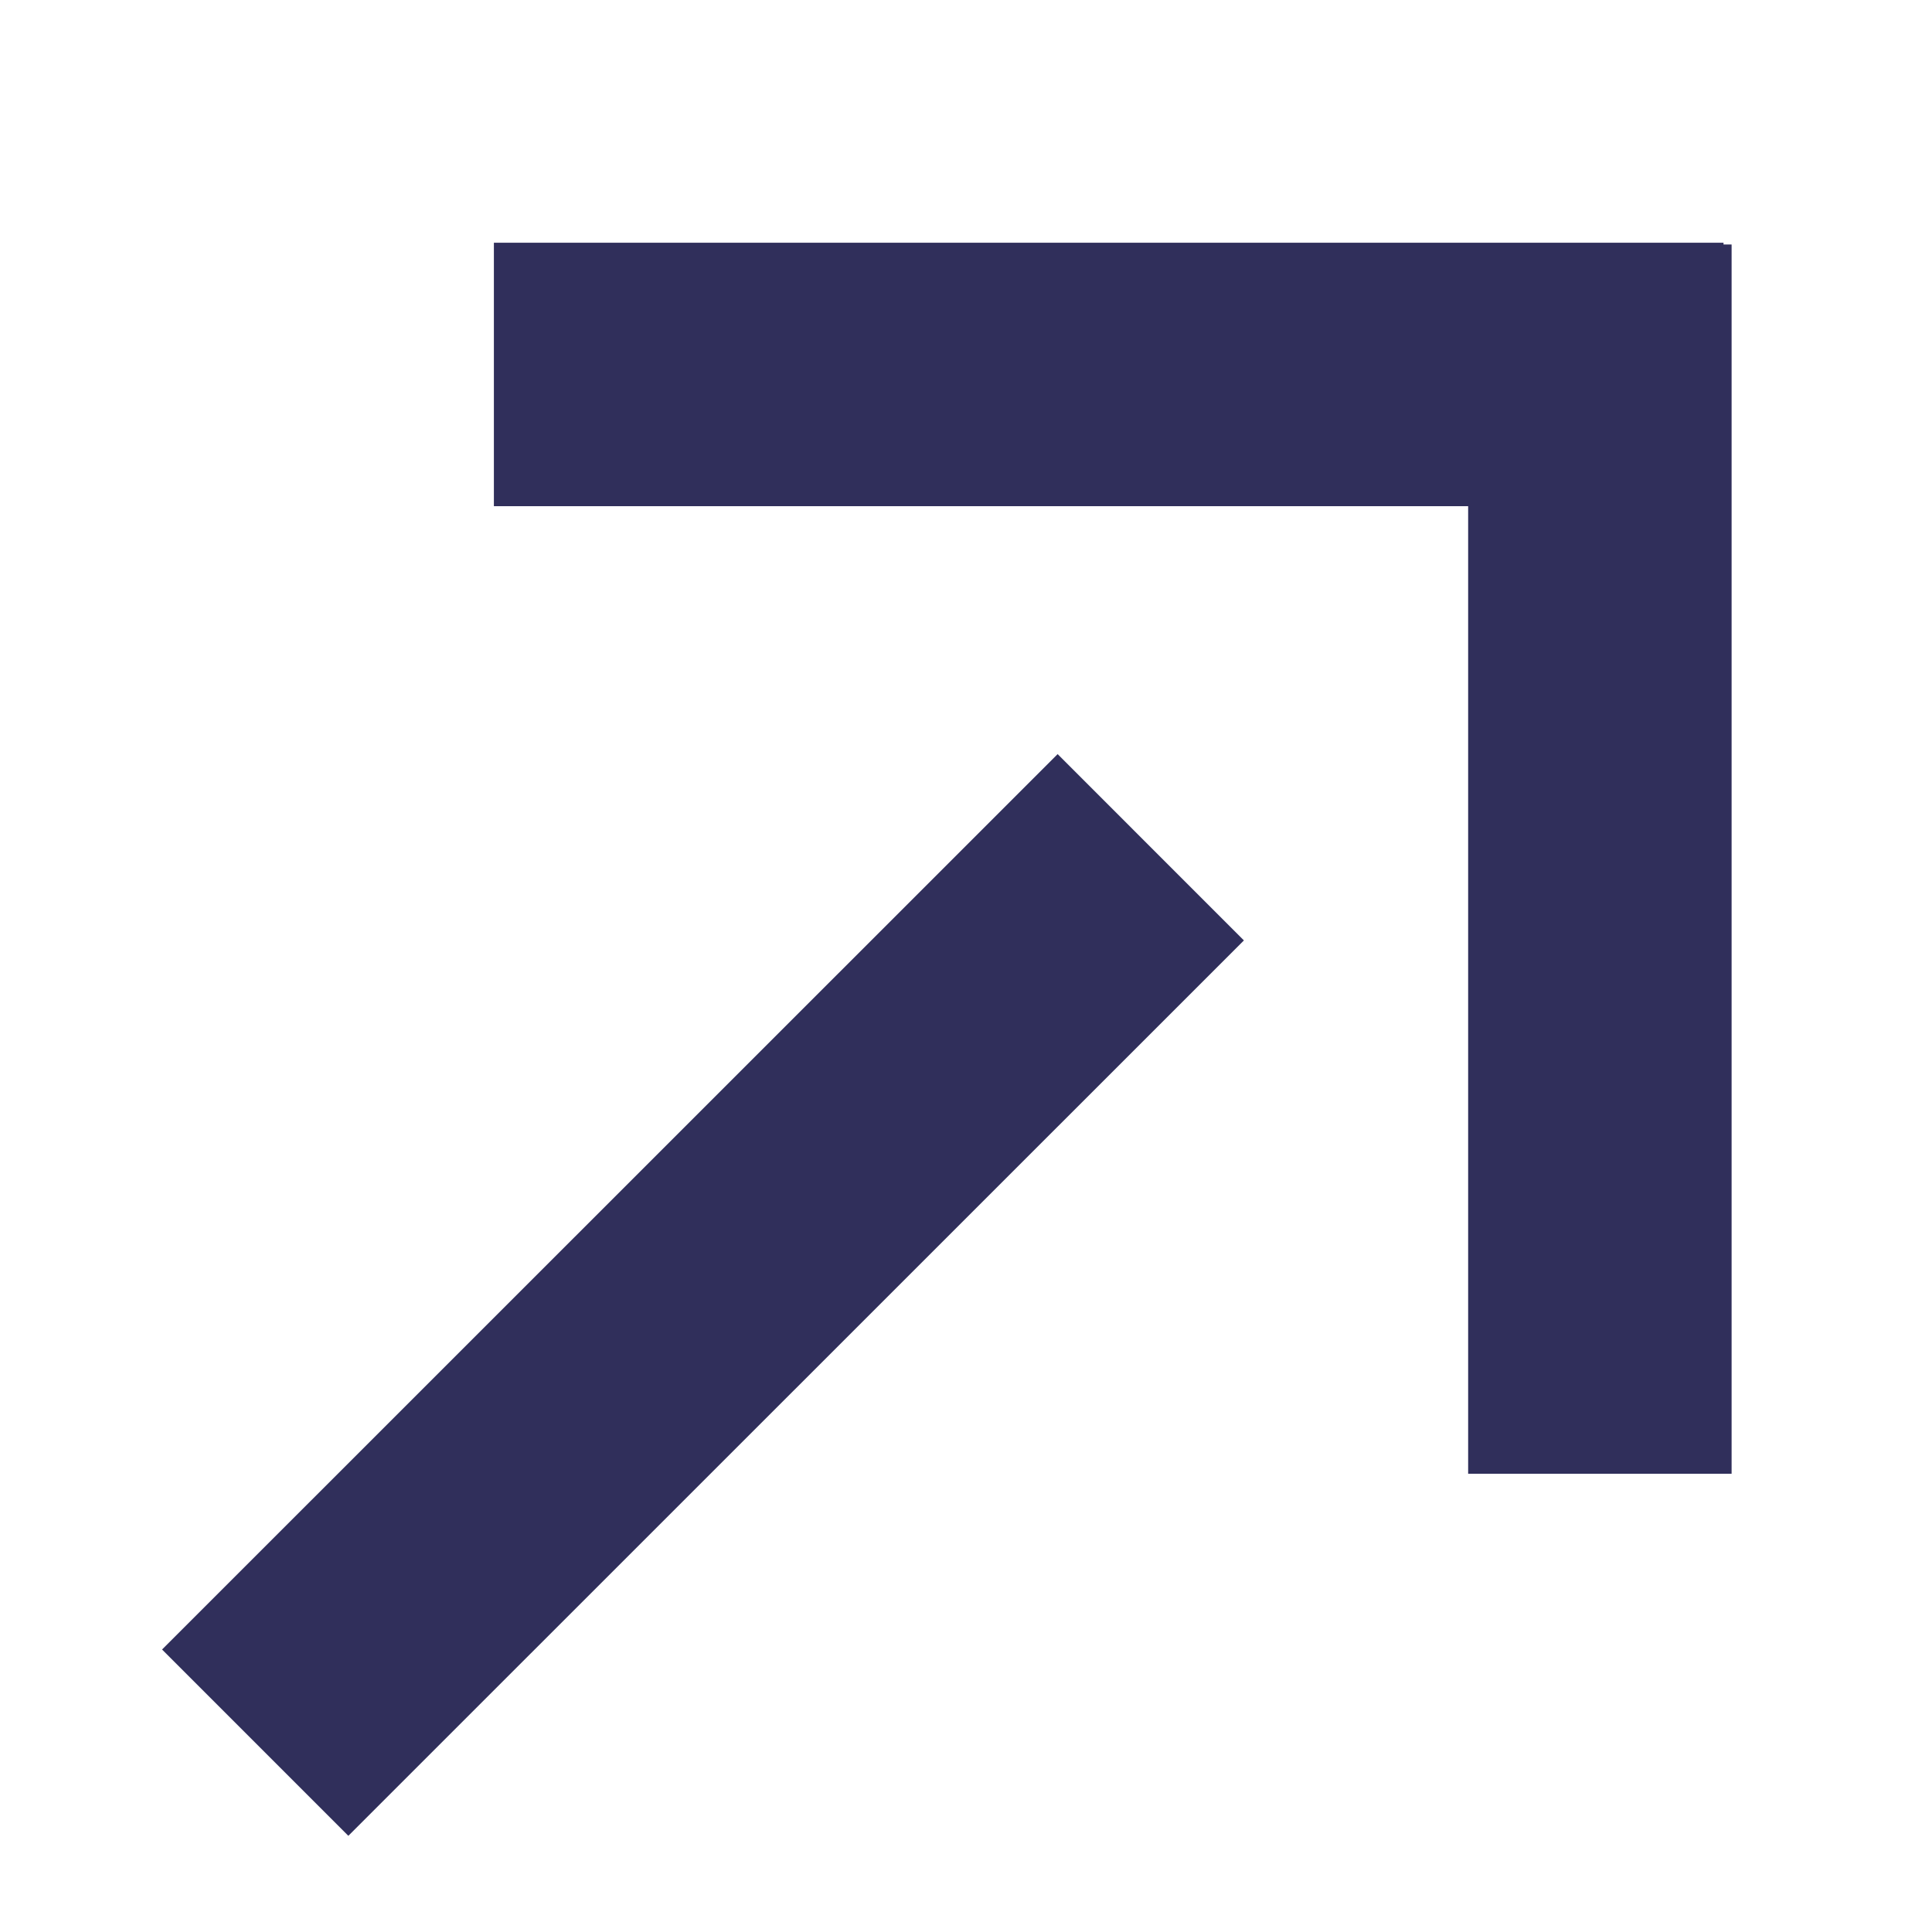 <svg width="11" height="11" viewBox="0 0 11 11" fill="none" xmlns="http://www.w3.org/2000/svg">
<g id="Component 1">
<path id="Vector" d="M6.552 4.824L1.453 9.922" stroke="#302F5B" stroke-width="1.5" stroke-miterlimit="10"/>
<path id="Vector_2" d="M2.812 2.132H9.813" stroke="#302F5B" stroke-width="1.5" stroke-miterlimit="10"/>
<path id="Vector_3" d="M9.109 1.392V8.391" stroke="#302F5B" stroke-width="1.5" stroke-miterlimit="10"/>
</g>
</svg>
